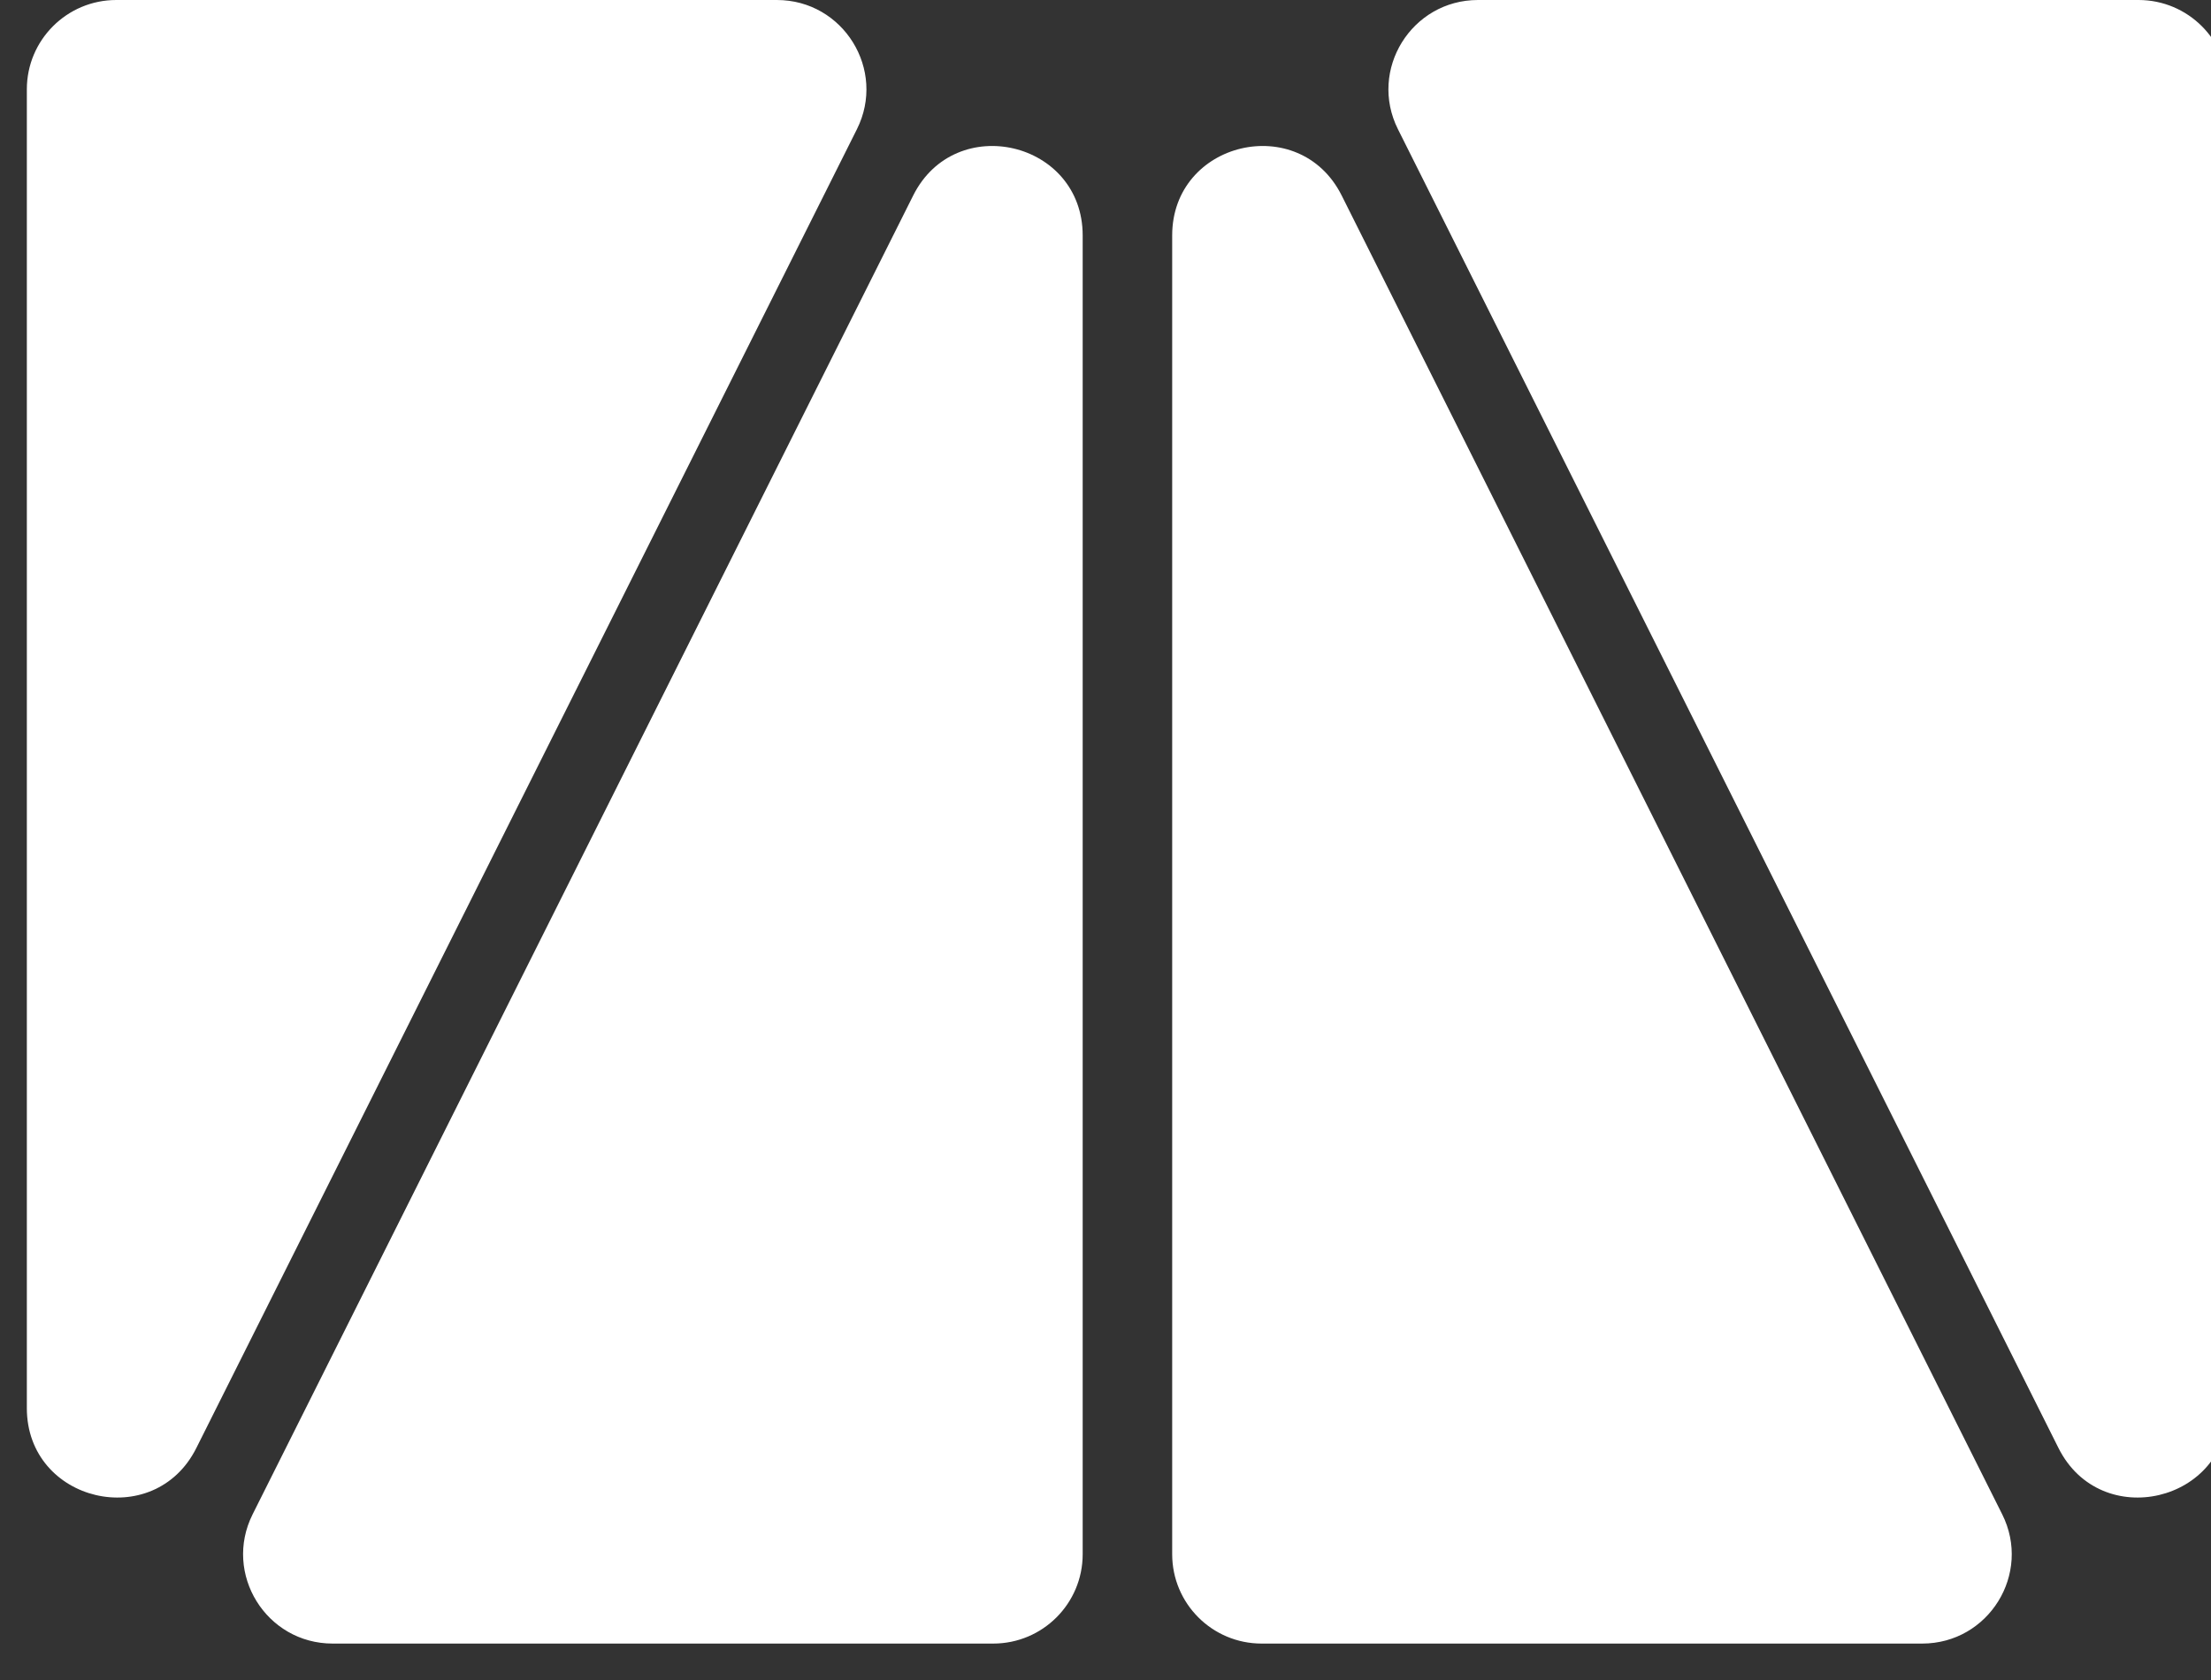 <svg width="50" height="38" viewBox="0 0 50 38" fill="none" xmlns="http://www.w3.org/2000/svg">
<rect x="0" y="0" width="50" height="38" fill="#333333" stroke="none"/>
<path fill-rule="evenodd" clip-rule="evenodd" d="M0.607 31.85V2.02C0.607 0.905 1.513 0 2.63 0H17.568C19.072 0 20.05 1.581 19.378 2.924L4.44 32.753C3.485 34.66 0.607 33.982 0.607 31.85ZM50.385 31.85V2.02C50.385 0.905 49.479 0 48.361 0H33.424C31.92 0 30.941 1.581 31.614 2.924L46.551 32.753C47.506 34.66 50.385 33.982 50.385 31.85ZM26.508 35.155V5.326C26.508 3.194 29.386 2.515 30.341 4.422L45.278 34.252C45.951 35.595 44.973 37.176 43.468 37.176H28.531C27.413 37.176 26.508 36.271 26.508 35.155ZM24.484 5.326V35.155C24.484 36.271 23.578 37.176 22.461 37.176H7.523C6.019 37.176 5.041 35.595 5.713 34.252L20.651 4.422C21.606 2.515 24.484 3.194 24.484 5.326Z" fill="white"/>
</svg>
